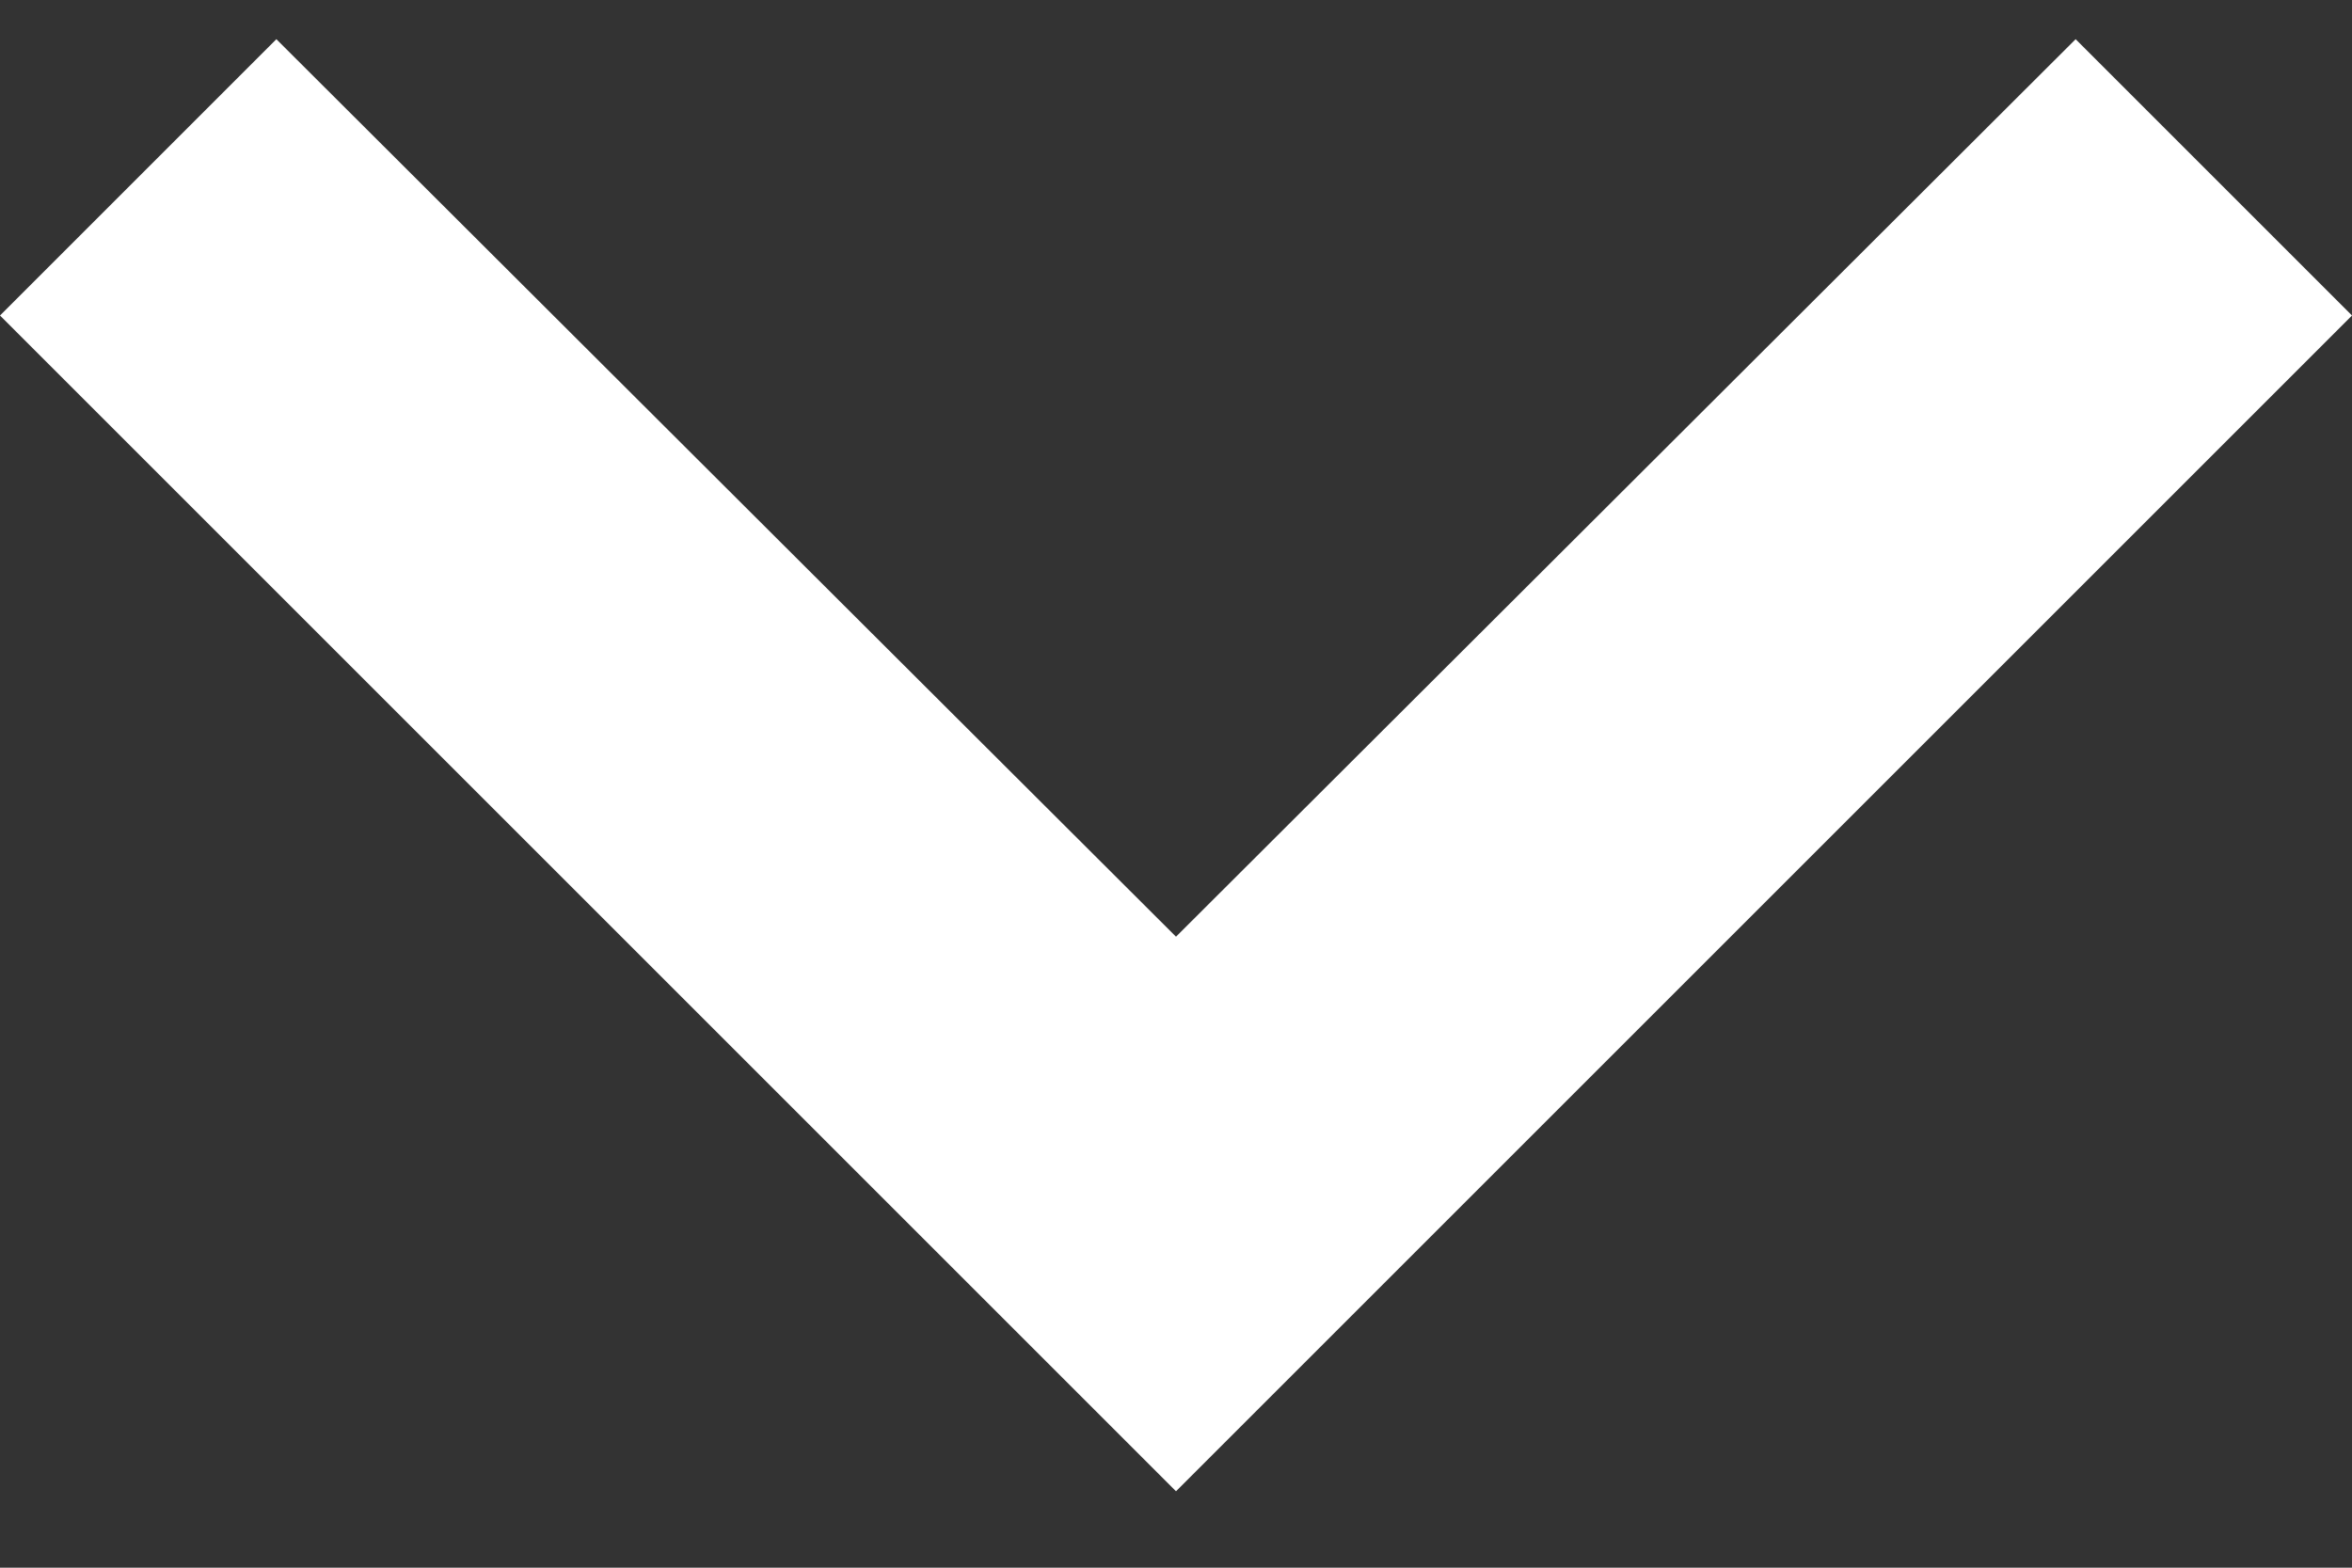 <svg width="12" height="8" viewBox="0 0 12 8" fill="none" xmlns="http://www.w3.org/2000/svg">
<rect x="0" y="0" width="12" height="8" fill="#333333" stroke="none"/>
<path d="M1.41 0.2L6 4.78L10.59 0.2L12 1.61L6 7.61L-6.16331e-08 1.61L1.41 0.2Z" fill="white"/>
</svg>
